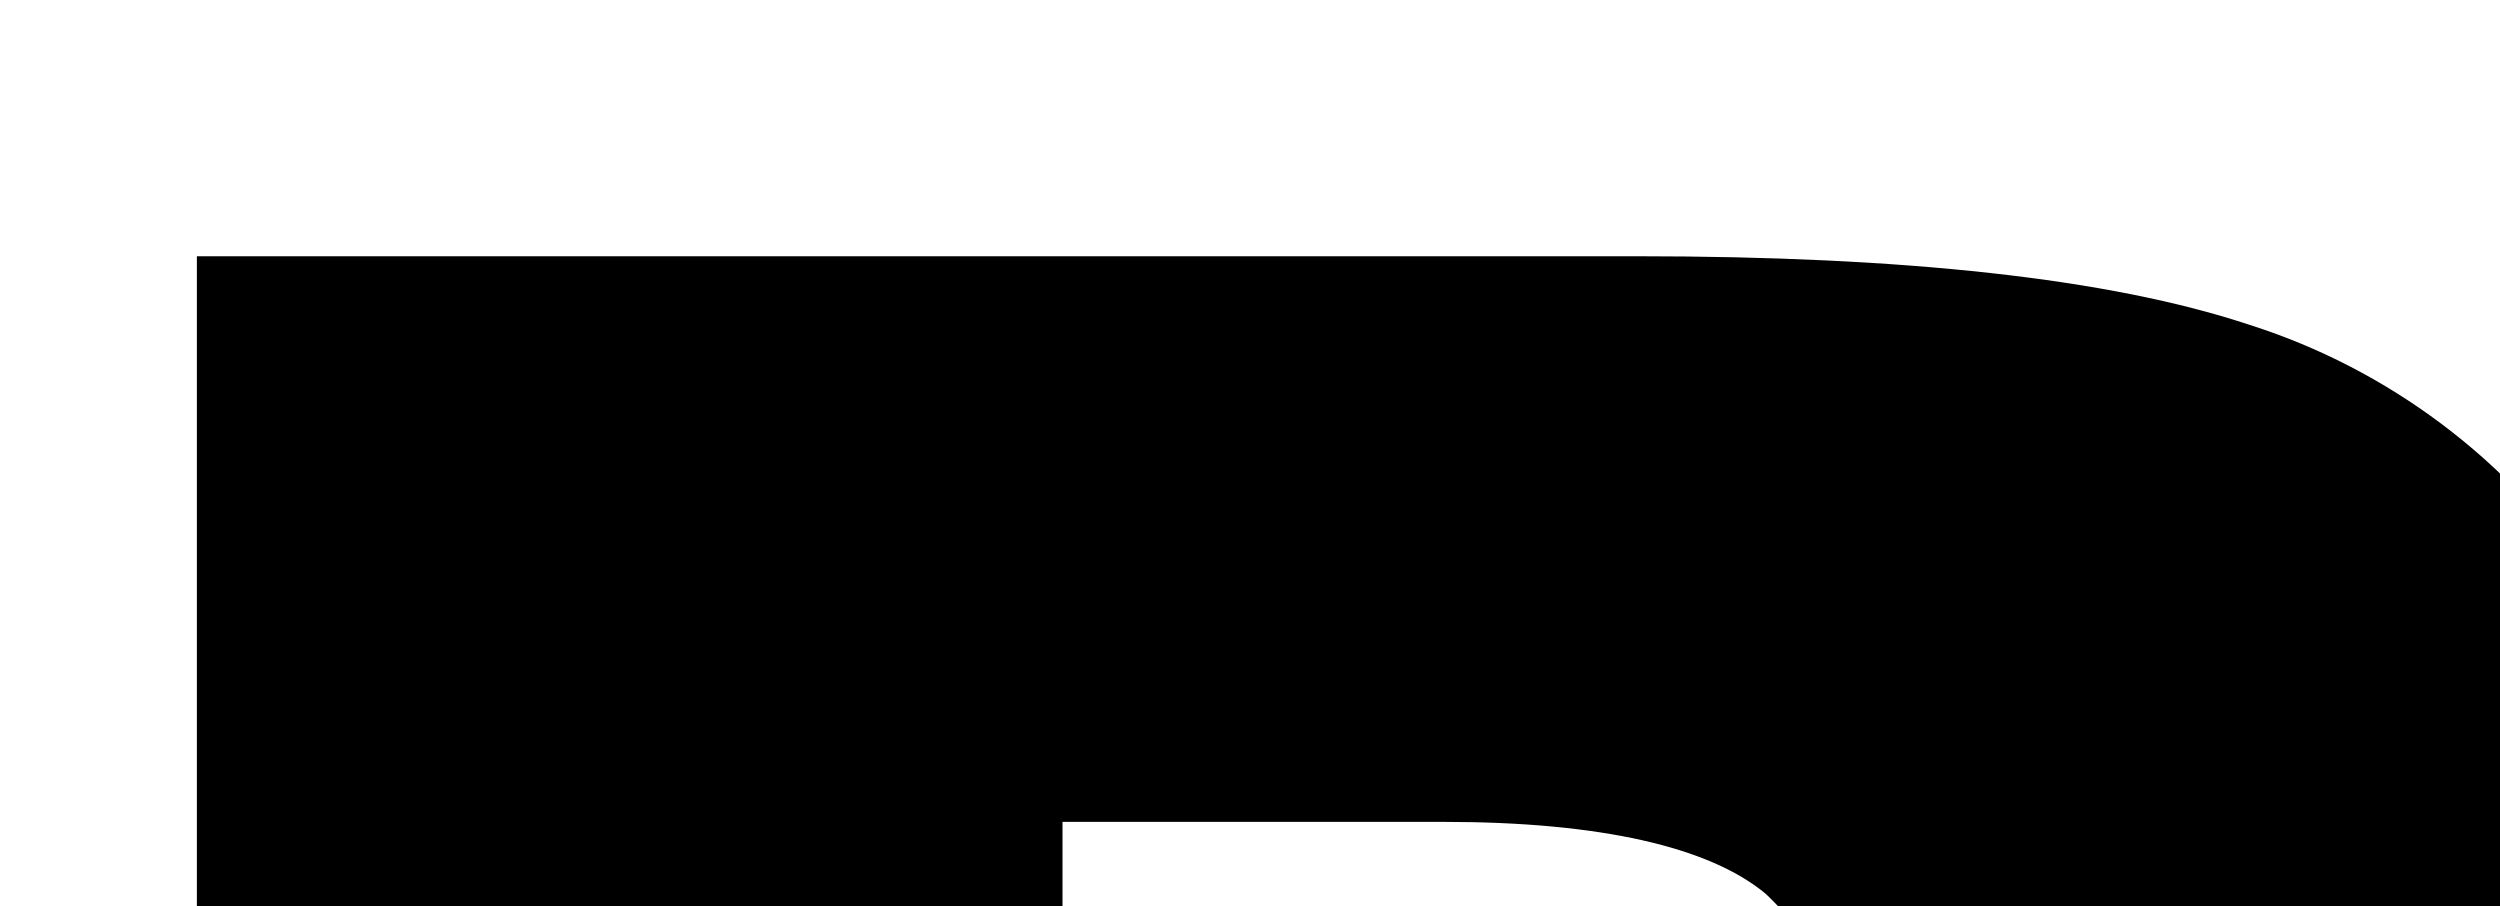 <svg xmlns="http://www.w3.org/2000/svg" width="80" height="29" viewBox="0 0 80 29" fill="#000"
	>
<g>
	<g>
		<path d="M81,71.8c-1.1-2-2.4-3.9-3.9-5.6c-1.3-1.7-2.7-3.3-4.4-4.7c-2.2-1.4-4.7-2.6-7.2-3.3c3.4-0.6,6.7-1.8,9.7-3.5
			c7.7-4.4,12.2-12.8,11.9-21.6c0.1-5.2-1.3-10.2-4.2-14.5c-2.6-3.9-6.5-6.8-10.9-8.2c-4.5-1.5-11.1-2.2-19.6-2.2H6.3v89.3H34V61.2
			h2.4c2.4,0,4.8,0.7,6.8,2.1c1.5,1.1,3.1,3.4,5,6.9L63,97.7h31.4L81,71.8z M57.5,40.4c-1.1,1.5-2.7,2.5-4.5,2.8
			c-2.4,0.6-4.8,1-7.3,1.2H34V26.3h12.2c5,0,8.5,0.8,10.3,2.3C59.8,31.7,60.2,36.8,57.5,40.4z"/>
		<path d="M133,167.2c-1.2,5.6-3.2,9.9-5.9,13c-2.7,2.9-6.7,4.4-12,4.4c-5.5,0-9.7-1.8-12.7-5.5s-4.5-10.5-4.5-20.4
			c0-8,1.3-13.9,3.8-17.6c3.3-5.1,8.1-7.6,14.4-7.6c2.6,0,5.2,0.5,7.5,1.7c2.3,1.2,4.2,2.8,5.7,4.9c1.2,1.8,2.1,3.9,2.7,6l24.4-5.4
			c-3.2-9.4-8-16.4-14.4-21c-6.5-4.5-15.3-6.8-26.6-6.8c-14.4,0-25.5,4-33.4,11.9c-2.1,2.1-4,4.5-5.5,7.2c-1.8-5.5-4.8-9.7-9-12.7
			c-6-4.3-14.7-6.4-26.1-6.4c-9.3,0-16.7,1.2-22,3.5c-4.9,1.9-9,5.3-12,9.6c-2.6,3.8-4,8.4-4,13c-0.2,6.7,2.7,13,7.8,17.3
			c5.1,4.6,13.8,8.2,25.9,10.9c7.5,1.6,12.2,3.4,14.2,5.2c1.9,1.5,3,3.8,3,6.2c0,2.5-1.2,4.8-3.2,6.4c-2.1,1.9-5.2,2.8-9.1,2.8
			c-5.3,0-9.4-1.9-12.2-5.5c-1.8-2.3-2.9-5.5-3.5-9.8L0,174.2c0.8,9,4.1,16.4,10,22.4c5.9,5.9,16.4,8.8,31.6,8.8
			c8.6,0,15.8-1.3,21.5-3.8c5.4-2.3,10-6.1,13.3-11c0.6-0.9,1.1-1.8,1.6-2.7c4.3,6.2,9.2,10.7,14.9,13.2c6.1,2.8,14.1,4.2,23.8,4.2
			c8,0,14.6-1.2,19.8-3.5c5.1-2.3,9.6-5.8,13-10.3c3.7-5.1,6.4-10.9,7.7-17L133,167.2z M70.3,154.1c-1.3-0.9-2.6-1.7-4.1-2.4
			c-5.3-2.7-13.9-5.3-26-7.9c-4.9-1-8-2.1-9.3-3.3c-1.2-0.9-2-2.3-2-3.8c-0.1-2,0.8-3.8,2.4-5c1.6-1.4,4-2.1,7.2-2.1
			c3.9-0.1,7,0.8,9.2,2.7c2.3,1.9,3.7,4.8,4.4,8.8l20.8-1.2C71.5,144.2,70.7,148.9,70.3,154.1z"/>
	</g>
	<g>
		<path d="M351.9,124.8c-8.1-8-19.5-12-34.4-12c-14.5,0-25.9,4.1-34,12.2c-3.6,3.6-6.4,7.8-8.4,12.7v-23.3h-27.8v31.3h-30.2v-31.3
			h-27.6v89.4h27.6v-36.2h30.2v36.2h27.8v-23.4c0.7,1.7,1.5,3.3,2.4,4.9c3.7,6.5,9.3,11.8,16.1,15.2c6.6,3.2,14.9,4.8,25,4.8
			c9.9,0,18.2-1.9,24.9-5.6c6.5-3.6,11.8-9,15.2-15.6c3.5-6.7,5.3-15.2,5.3-25.7C364,144,360,132.8,351.9,124.8z M331.4,178.8
			c-3.3,3.9-7.9,5.8-13.8,5.8c-5.8,0-10.4-2-13.7-5.9c-3.3-4-5-10.5-5-19.5c0-9.1,1.7-15.6,5.1-19.5c3.4-3.9,8.3-6.1,13.4-5.9
			c5.8,0,10.4,1.9,13.8,5.8c3.4,3.8,5.1,10,5.1,18.4C336.3,168,334.7,174.9,331.4,178.8z"/>
	</g>
	<g>
		<path d="M509.7,181.8v-67.4H482v24.9c-2-5.7-5.1-10.5-9.1-14.5c-6-6-14-9.8-23.9-11.3c1.3-0.9,2.6-1.8,3.8-2.7
			c13.8-10.4,23.5-24.6,27.2-40.1c3.8-15.6,1-30.5-7.7-42c-17.9-23.7-55.7-25.4-84.3-3.8c-11.4,8.6-19.7,19.6-24.3,31.3
			c-0.2-0.4-0.4-0.7-0.6-1.1c-2.3-3.9-6.1-7.2-11.4-9.9c-5.3-2.7-13.9-5.3-26-7.9c-4.9-1-8-2.1-9.3-3.3c-1.2-0.9-2-2.3-2-3.8
			c-0.1-2,0.9-3.8,2.4-5c1.6-1.3,4-2,7.2-2c3.9,0,6.9,0.9,9.2,2.8c2.3,1.9,3.7,4.8,4.4,8.8l26-1.5C362.6,24,359,17.2,353,13
			c-6-4.3-14.7-6.4-26.1-6.4c-9.3,0-16.7,1.2-22,3.5c-4.9,1.9-9,5.3-12,9.6c-2.6,3.8-4,8.4-4,13c-0.2,6.7,2.7,13,7.8,17.3
			c5.1,4.6,13.8,8.2,25.9,10.9c7.4,1.6,12.1,3.4,14.1,5.2c1.9,1.5,3,3.8,3,6.2c0,2.5-1.2,4.9-3.2,6.4c-2.1,1.9-5.2,2.8-9.1,2.8
			c-5.3,0-9.3-1.8-12.2-5.4c-1.8-2.3-2.9-5.5-3.5-9.8L285.4,68c0.7,9,4.2,16.4,10.1,22.3s16.4,8.8,31.6,8.8c8.6,0,15.8-1.3,21.5-3.8
			c4.4-1.9,8.3-4.8,11.4-8.5c1.2,7.3,4,14.2,8.6,20.2c8.1,10.8,20.5,17.4,35.2,18.7c-7.6,8-11.5,19.2-11.5,33.4
			c0,10.5,2.1,19.2,6.2,26.2c3.7,6.5,9.3,11.8,16.1,15.2c6.6,3.2,14.9,4.8,25,4.8c9.9,0,18.2-1.9,24.9-5.6c6.5-3.6,11.8-9,15.2-15.6
			c0.9-1.7,1.6-3.4,2.3-5.3v25h70.8v-22H509.7z M407.9,122c-0.3,0-0.6,0-0.9,0c-14.8-0.6-27.3-6.8-35.3-17.4
			c-5.1-6.7-7.8-14.6-8.3-22.8c2.2-4.1,3.3-8.7,3.3-13.3c0-2.2-0.2-4.4-0.7-6.5c4-12.5,12.4-24.6,24.6-33.8
			c12.7-9.6,27.3-14.3,41-14.3c15.1,0,29,5.9,37.7,17.4c8,10.6,10.4,24.3,7,38.7c-3.5,14.5-12.6,28-25.7,37.8
			c-2.6,1.9-5.2,3.7-8,5.3h0c-1.3-0.1-2.6-0.1-4-0.1C425.9,112.8,415.7,115.9,407.9,122z M452.4,178.8c-3.3,3.9-7.9,5.8-13.8,5.8
			c-5.8,0-10.4-2-13.7-5.9c-3.3-4-5-10.5-5-19.5c0-9.1,1.7-15.6,5.1-19.5c3.3-3.9,8.3-6.1,13.4-5.9c5.8,0,10.4,1.9,13.8,5.8
			c3.4,3.8,5.1,10,5.1,18.4C457.3,168,455.7,174.9,452.4,178.8z"/>
	</g>
	<g>
		<path class="st0" d="M476.2,69.8c-3.5,14.5-12.6,28-25.7,37.8c-2.6,1.9-5.2,3.7-8,5.3h0c-1.3-0.1-2.6-0.1-4-0.1
			c-12.6,0-22.8,3.1-30.6,9.2c-0.3,0-0.6,0-0.9,0c-14.8-0.6-27.3-6.8-35.3-17.4c-5.1-6.7-7.8-14.6-8.3-22.8
			c2.2-4.1,3.3-8.7,3.3-13.3c0-2.2-0.2-4.4-0.7-6.5c4-12.5,12.4-24.6,24.6-33.8c12.7-9.6,27.3-14.3,41-14.3c15.1,0,29,5.9,37.7,17.4
			C477.2,41.7,479.7,55.5,476.2,69.8z"/>
	</g>
	<g>
		<path class="st0" d="M476.2,69.8c-3.5,14.5-12.6,28-25.7,37.8c-2.6,1.9-5.2,3.7-8,5.3h0c-1.3-0.1-2.6-0.1-4-0.1
			c-12.6,0-22.8,3.1-30.6,9.2c-0.3,0-0.6,0-0.9,0c-14.8-0.6-27.3-6.8-35.3-17.4c-5.1-6.7-7.8-14.6-8.3-22.8
			c2.2-4.1,3.3-8.7,3.3-13.3c0-2.2-0.2-4.4-0.7-6.5c4-12.5,12.4-24.6,24.6-33.8c12.7-9.6,27.3-14.3,41-14.3c15.1,0,29,5.9,37.7,17.4
			C477.2,41.7,479.7,55.5,476.2,69.8z"/>
	</g>
	<g>
		<path d="M392.4,61.3l10-7l12.3,17.5c2.1,2.8,3.7,5.8,4.9,9.1c0.7,2.5,0.5,5.2-0.5,7.6c-1.3,3-3.4,5.5-6.2,7.3
			c-3.3,2.3-6.1,3.6-8.5,4c-2.3,0.4-4.7,0-6.9-1c-2.4-1.2-4.5-2.9-6.1-5.1l8.6-8c0.7,1.1,1.6,2.1,2.6,2.9c0.7,0.5,1.5,0.8,2.4,0.8
			c0.7,0,1.4-0.3,1.9-0.7c1-0.6,1.7-1.8,1.6-3c-0.3-1.7-1-3.4-2.1-4.7L392.4,61.3L392.4,61.3z M422.4,72.4l9.1-7.2
			c1,1.2,2.3,2.1,3.7,2.6c2,0.6,4.1,0.2,5.8-1.1c1.2-0.8,2.2-1.9,2.6-3.3c0.6-1.8-0.4-3.8-2.2-4.4c-0.3-0.1-0.6-0.2-0.9-0.2
			c-1.2-0.1-3.3,0.4-6.4,1.7c-5.1,2.1-9.1,2.9-12.1,2.6c-2.9-0.3-5.6-1.8-7.2-4.3c-1.2-1.7-1.8-3.7-1.9-5.7c0-2.3,0.6-4.6,1.9-6.5
			c1.9-2.7,4.2-5,7-6.8c4.2-2.9,7.9-4.3,11.1-4.3s6.2,1.5,9,4.6l-9,7.1c-1.8-2.3-5.2-2.8-7.5-1l-0.3,0.3c-1,0.6-1.7,1.5-2.1,2.6
			c-0.3,0.8-0.1,1.7,0.4,2.4c0.4,0.5,1,0.9,1.7,0.9c0.8,0.1,2.2-0.3,4.2-1.2c5-2.1,8.8-3.3,11.4-3.7c2.2-0.4,4.5-0.2,6.6,0.7
			c1.9,0.8,3.5,2.2,4.6,3.9c1.4,2,2.2,4.4,2.3,6.9c0.1,2.6-0.6,5.1-2,7.3c-1.8,2.7-4.1,5-6.8,6.8c-5.5,3.8-10,5.4-13.6,4.8
			C427.9,77.3,424.7,75.3,422.4,72.4L422.4,72.4z"/>
	</g>
</g>
</svg>

